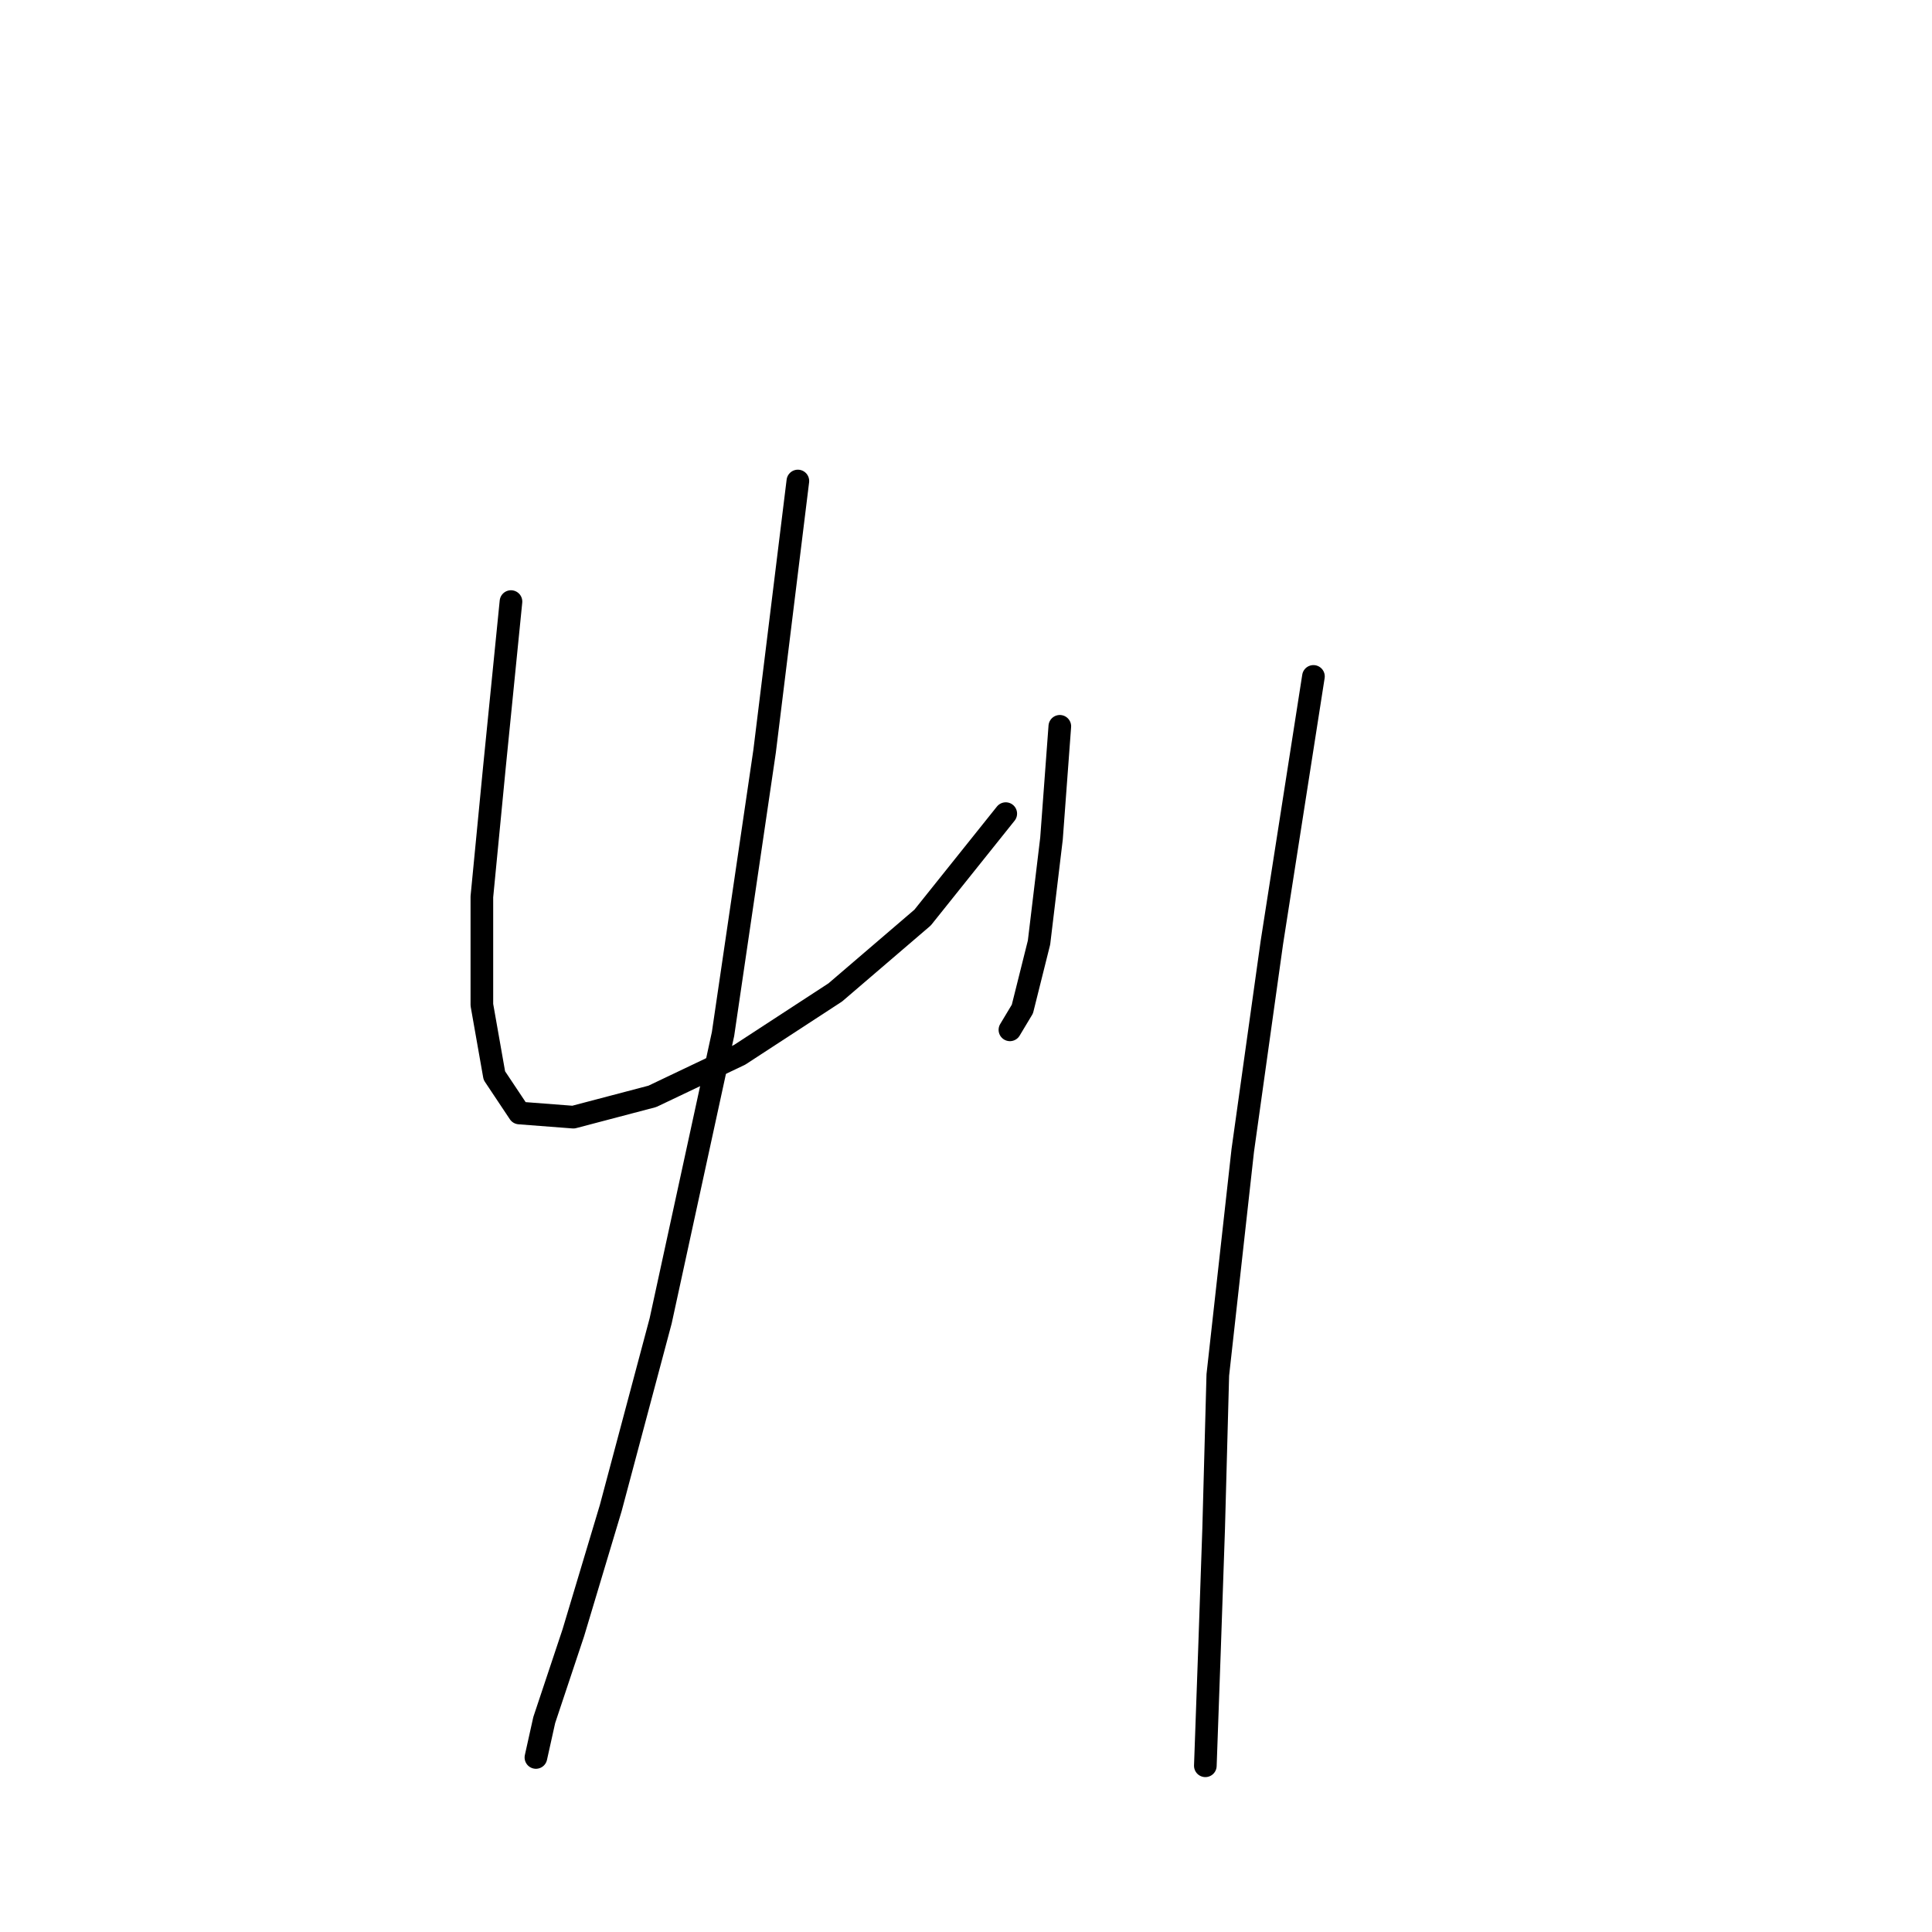 <?xml version="1.0" standalone="no"?>
    <svg width="256" height="256" xmlns="http://www.w3.org/2000/svg" version="1.1">
    <polyline stroke="black" stroke-width="3" stroke-linecap="round" fill="transparent" stroke-linejoin="round" points="67.707 79.712 65.503 101.75 63.85 118.829 63.85 133.153 65.503 142.519 68.809 147.478 75.971 148.029 86.439 145.274 98.008 139.764 110.68 131.5 122.25 121.583 133.268 107.81 133.268 107.81 " />
        <polyline stroke="black" stroke-width="3" stroke-linecap="round" fill="transparent" stroke-linejoin="round" points="140.431 96.24 139.329 111.116 137.676 124.889 135.472 133.704 133.819 136.459 133.819 136.459 " />
        <polyline stroke="black" stroke-width="3" stroke-linecap="round" fill="transparent" stroke-linejoin="round" points="105.721 63.735 101.314 99.546 95.805 137.01 87.54 175.025 80.929 199.817 75.971 216.345 72.114 227.915 71.012 232.873 71.012 232.873 " />
        <polyline stroke="black" stroke-width="3" stroke-linecap="round" fill="transparent" stroke-linejoin="round" points="174.038 89.629 168.529 124.889 164.672 152.436 161.366 182.187 160.815 202.572 160.265 218.549 159.714 233.975 159.714 233.975 " />
        </svg>